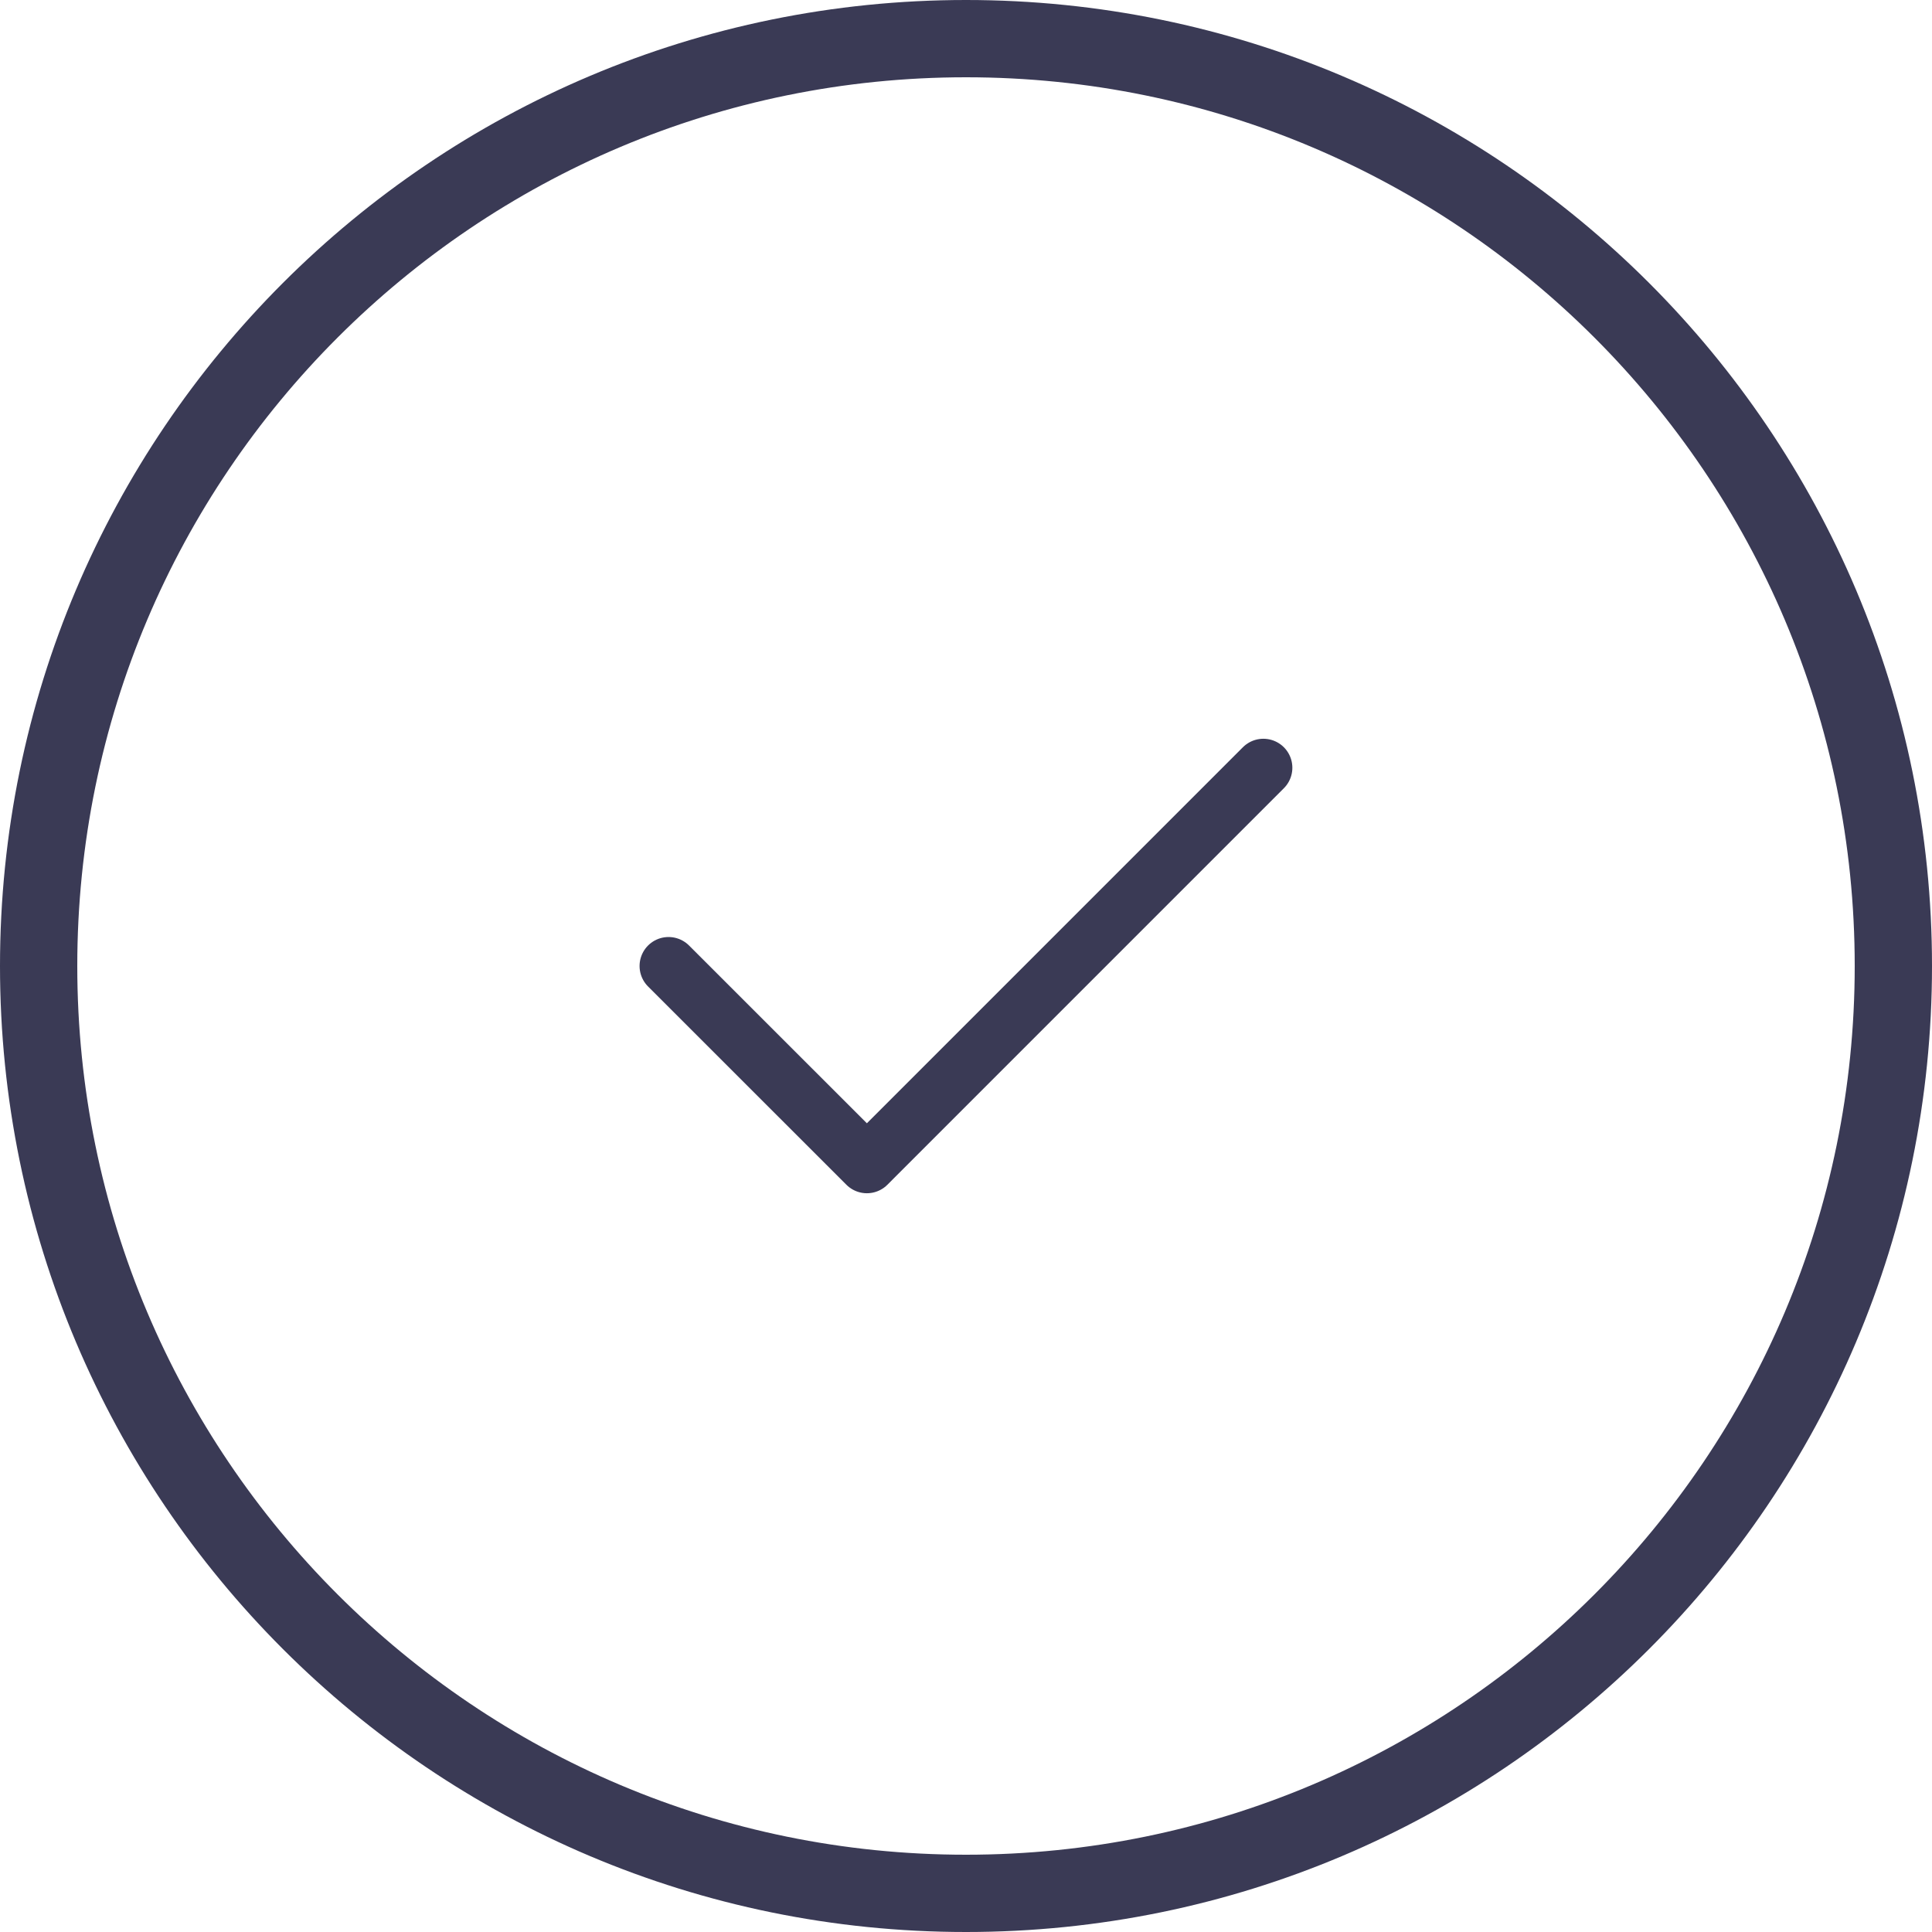 <svg width="30" height="30" viewBox="0 0 50 50" fill="none" xmlns="http://www.w3.org/2000/svg">
<path d="M49 25C49 38.255 38.255 49 25 49C11.745 49 1 38.255 1 25C1 11.745 11.745 1 25 1C38.255 1 49 11.745 49 25Z" stroke="#3A3A55" stroke-width="2"/>
<path d="M17.302 25L22.435 30.131L32.696 19.869" stroke="#3A3A55" stroke-width="1.5" stroke-linecap="round" stroke-linejoin="round"/>
</svg>
